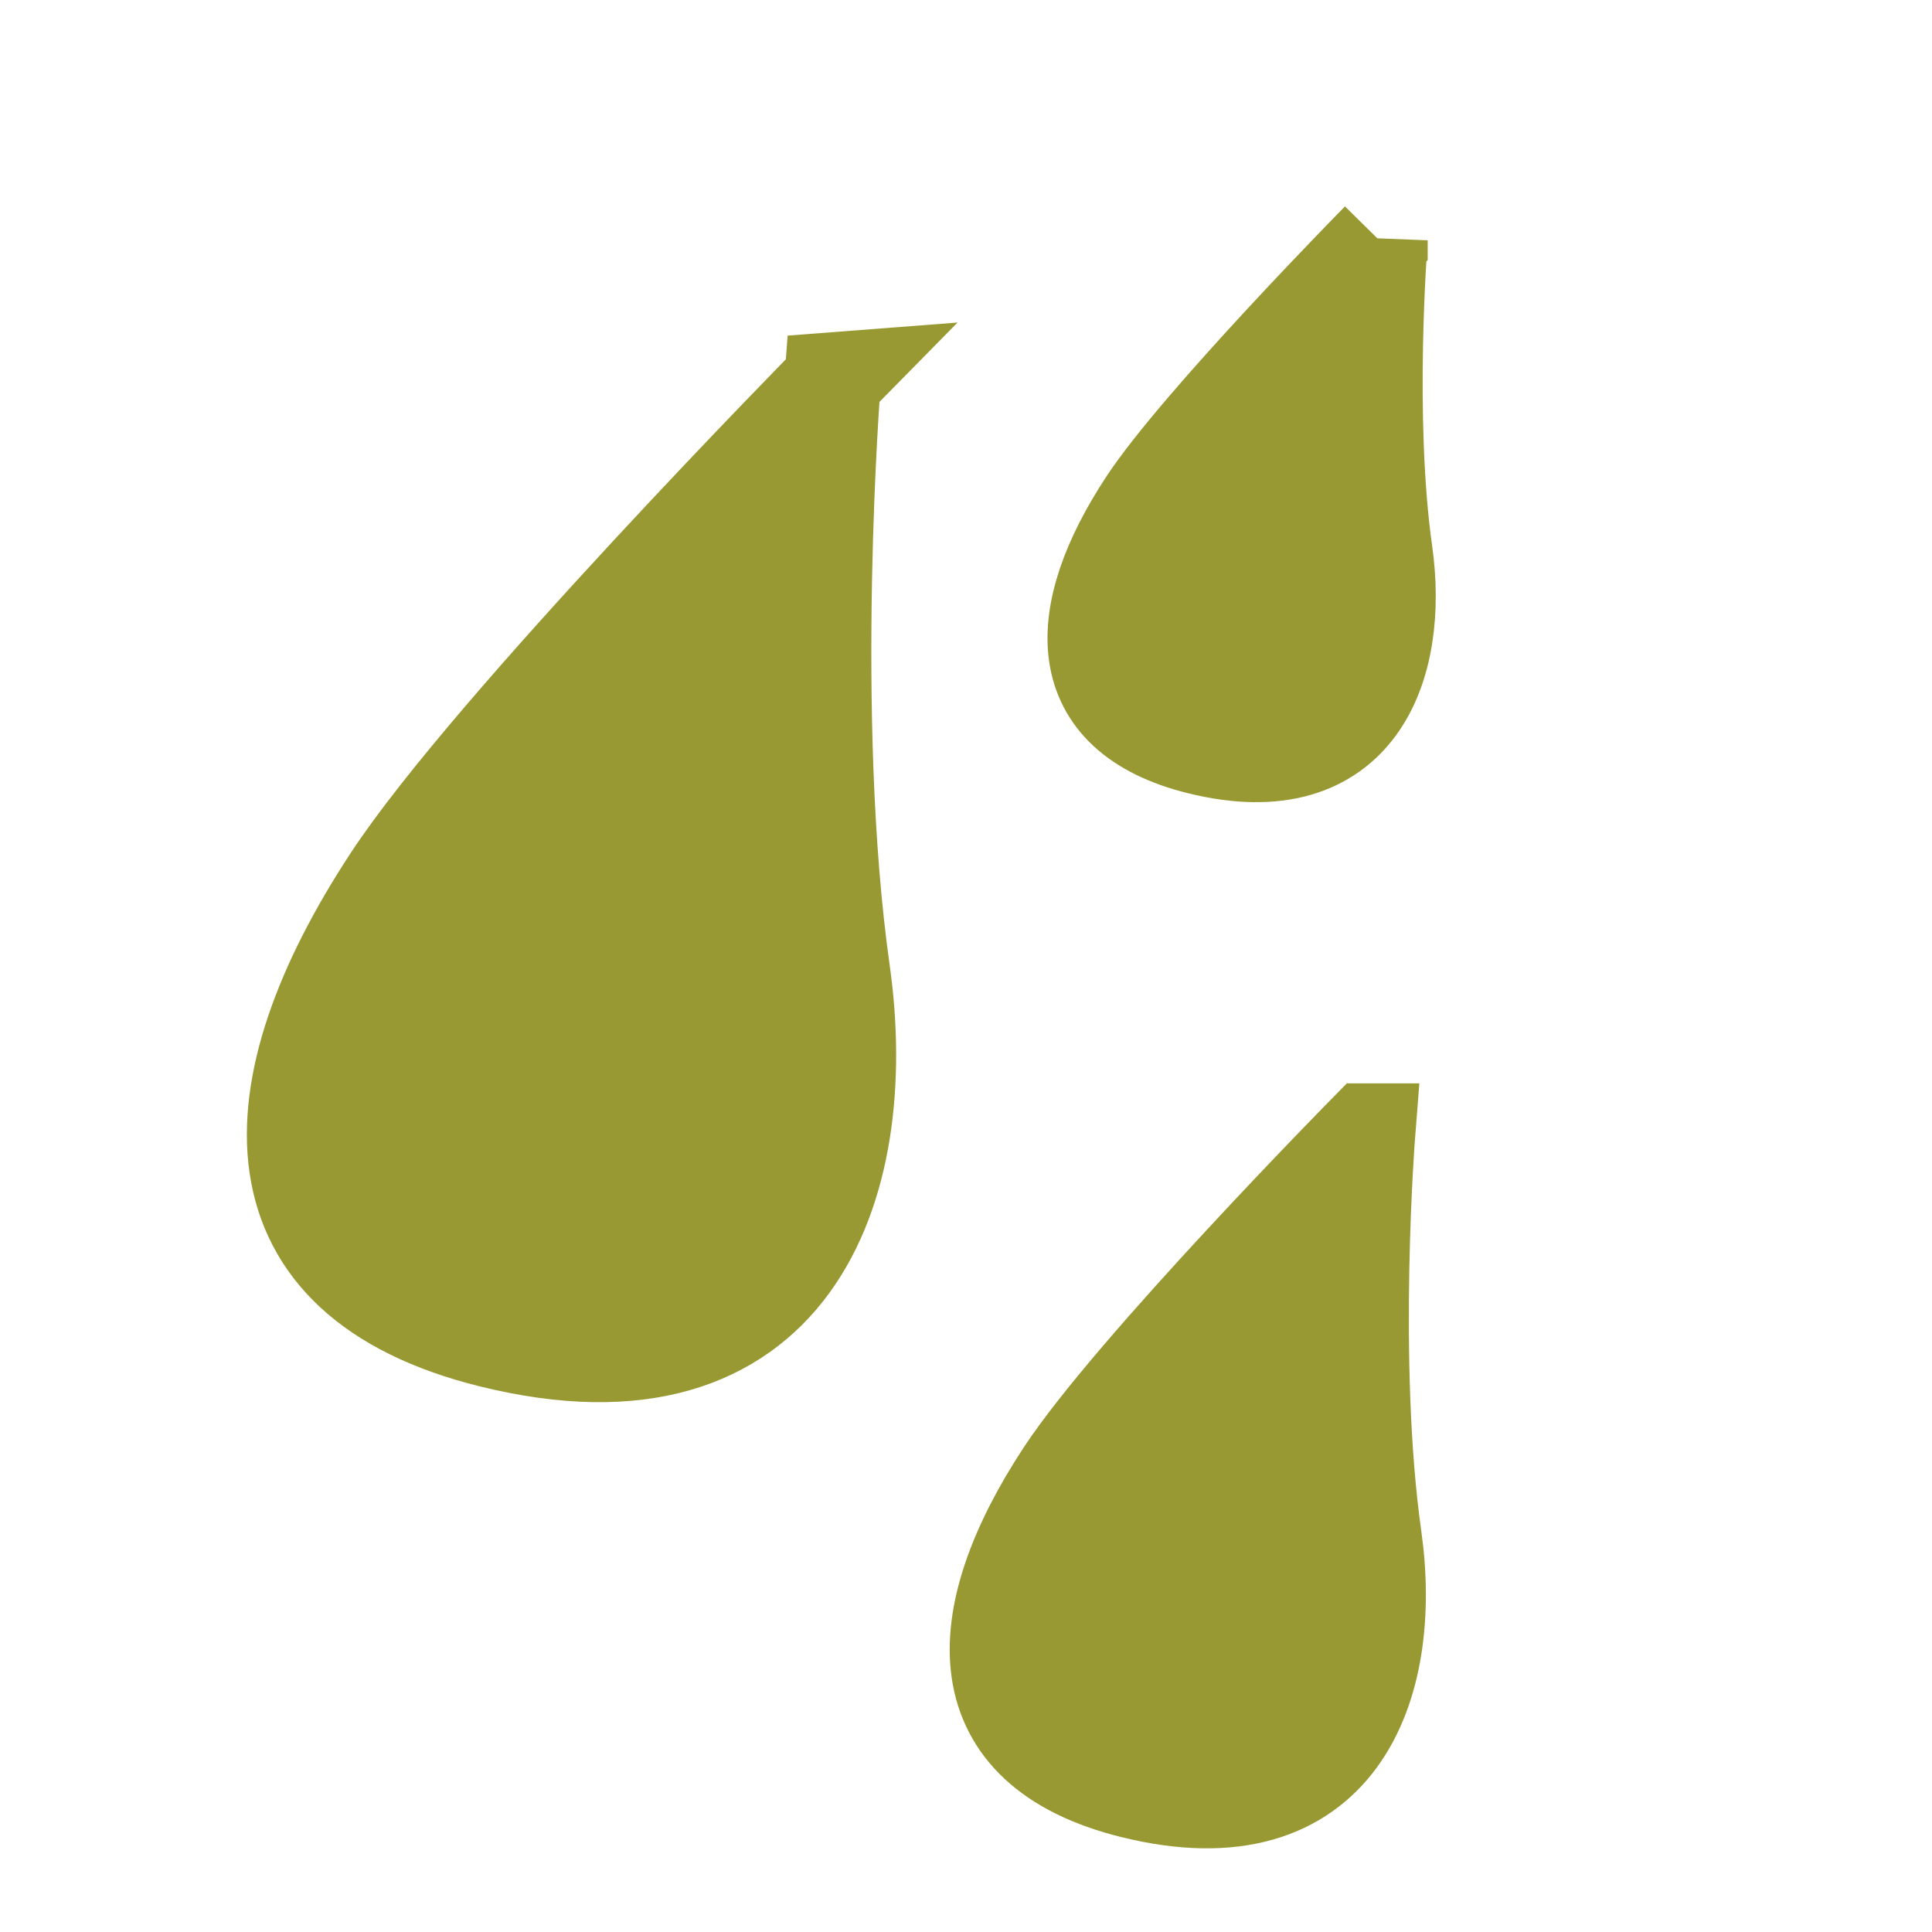 <?xml version="1.0" encoding="UTF-8"?><svg id="Ebene_2_Kopie" xmlns="http://www.w3.org/2000/svg" viewBox="0 0 500 500"><defs><style>.cls-1{fill:#993;stroke:#993;stroke-miterlimit:10;stroke-width:25px;}</style></defs><path class="cls-1" d="m215.47,98.5s-88.38,89.74-114.2,129.02c-35.91,54.64-37.6,103.45,25.99,119.16,77.17,19.07,98.55-38.96,90.61-95.15-9.31-65.86-2.41-153.03-2.41-153.03Z"/><path class="cls-1" d="m356.98,62.19s-46.64,47.35-60.26,68.08c-18.95,28.83-19.84,54.59,13.72,62.88,40.72,10.06,52.01-20.56,47.81-50.21-4.91-34.75-1.27-80.75-1.27-80.75Z"/><path class="cls-1" d="m353.79,292.88s-60.69,61.63-78.42,88.6c-24.66,37.53-25.82,71.04,17.85,81.83,53,13.09,67.68-26.75,62.23-65.34-6.39-45.23-1.65-105.09-1.65-105.09Z"/></svg>